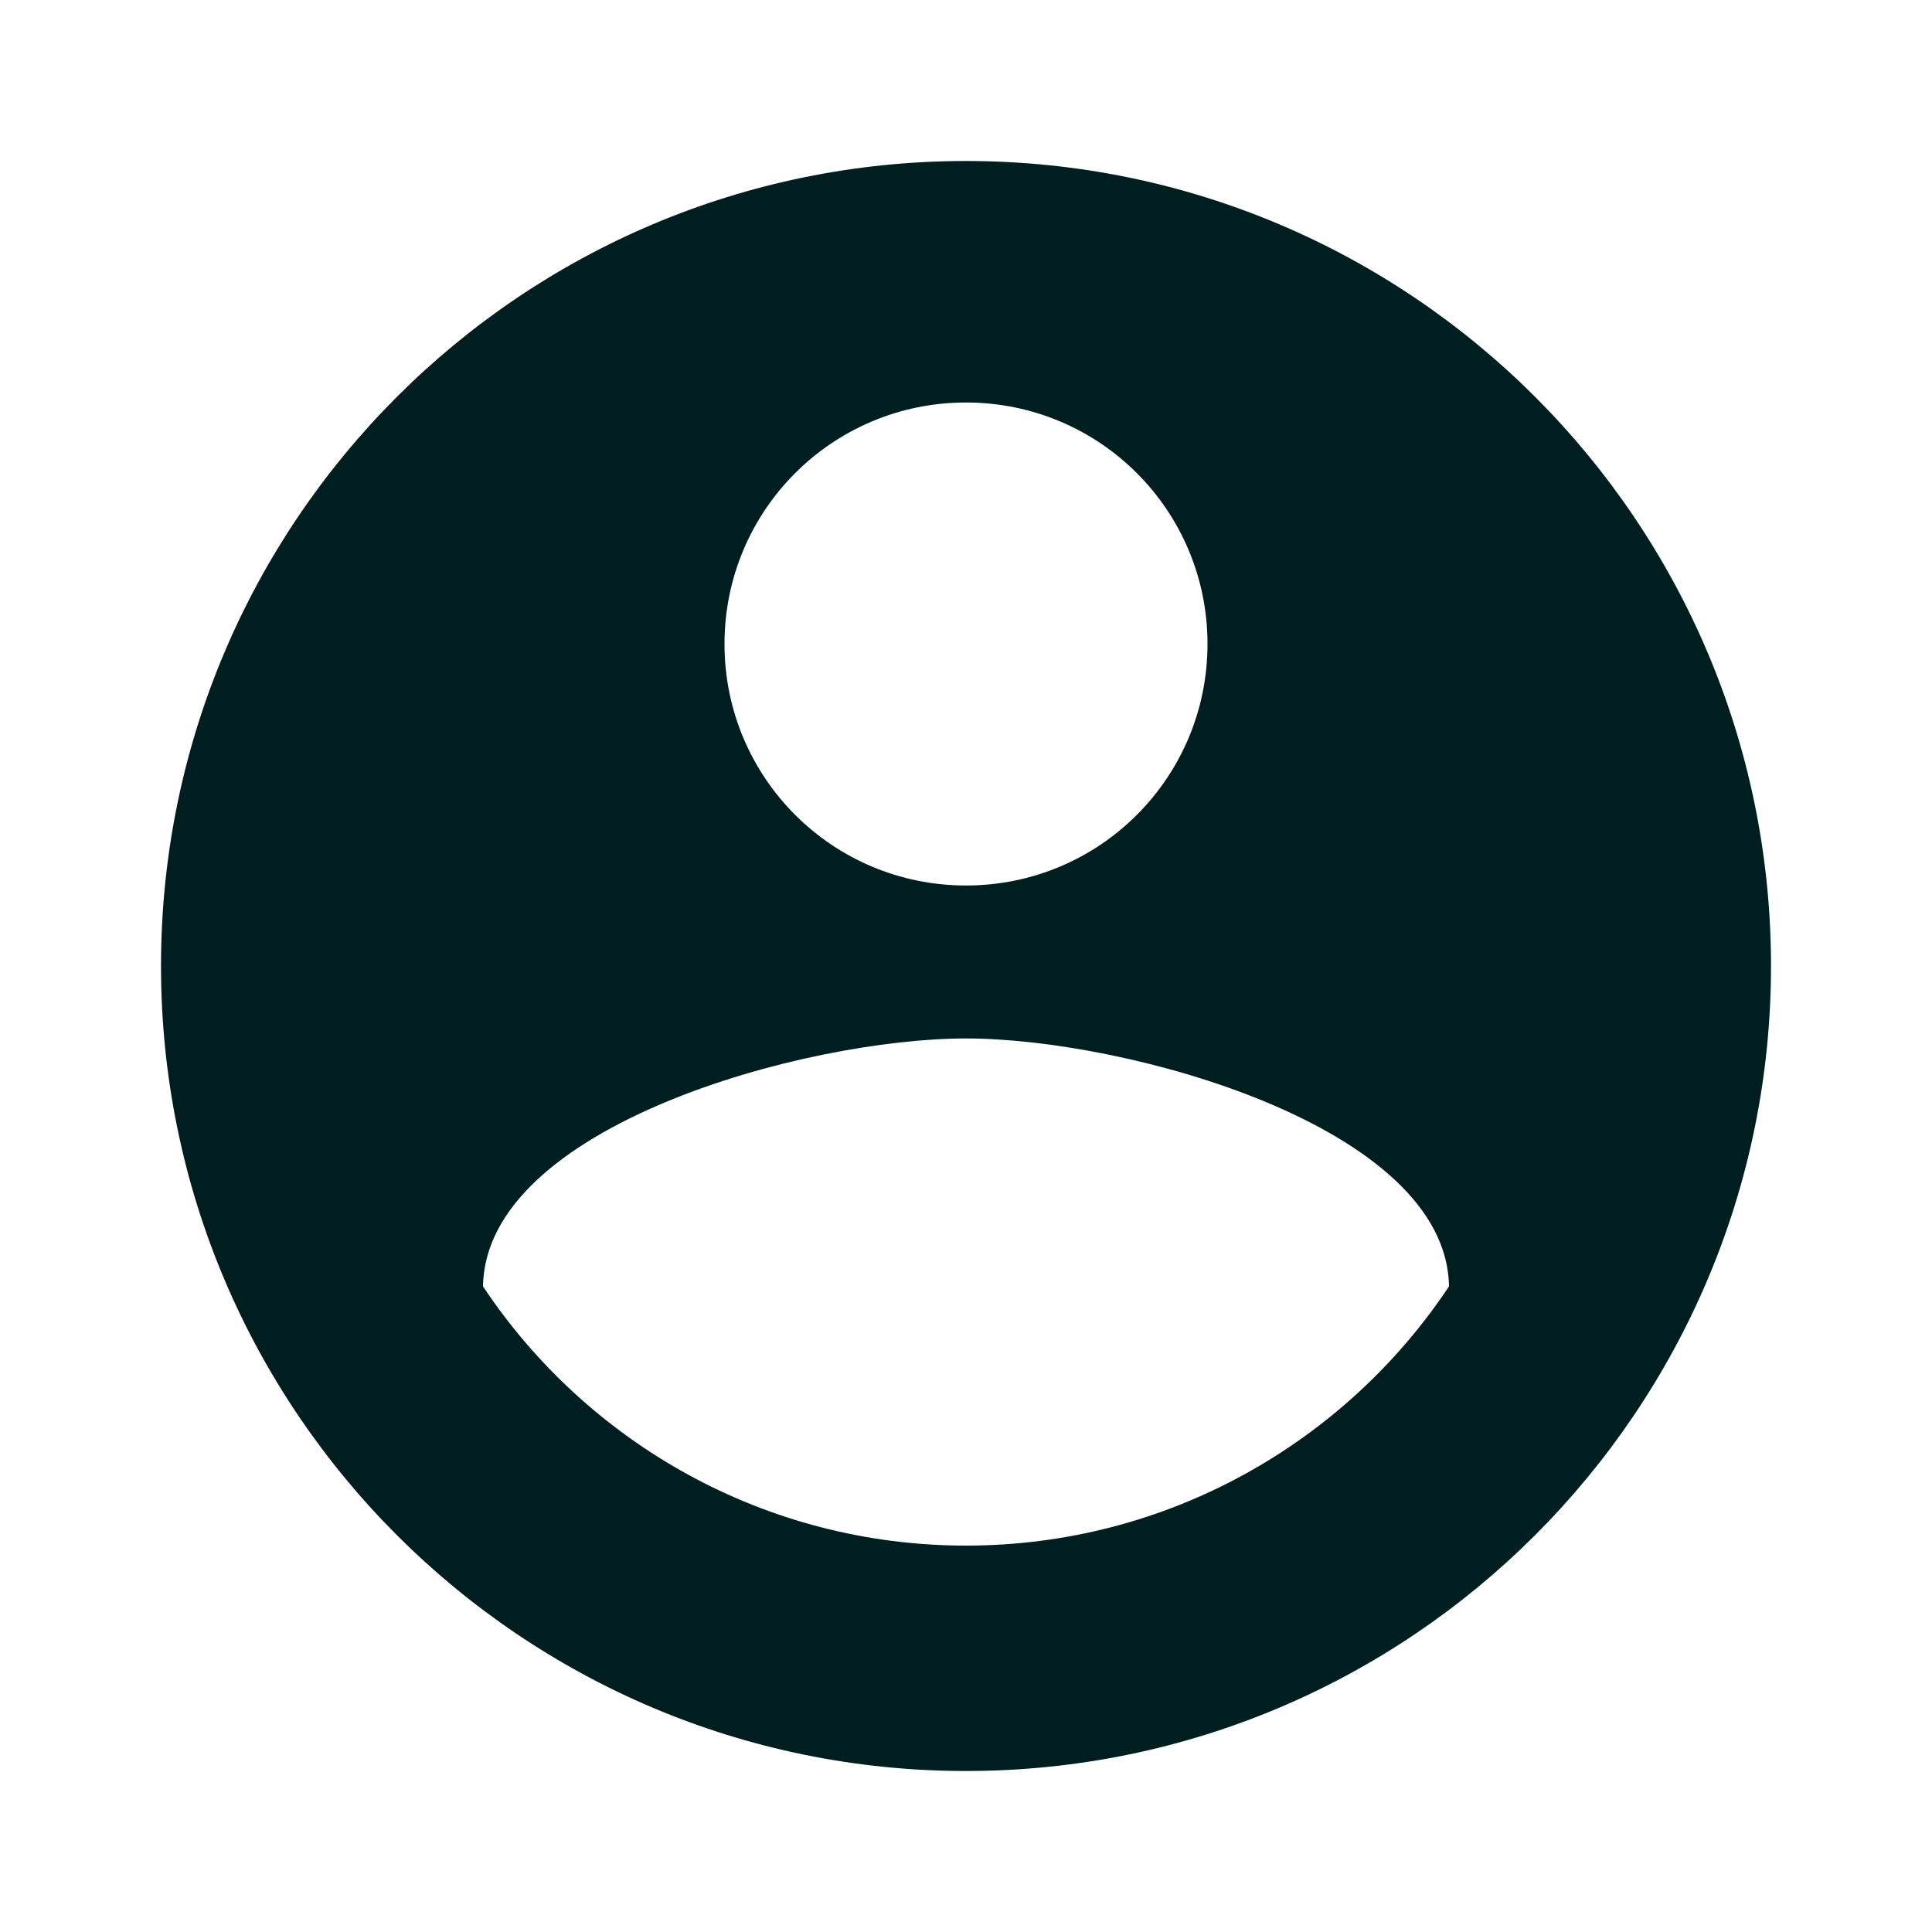<svg width="66" height="66" viewBox="0 0 66 66" fill="none" xmlns="http://www.w3.org/2000/svg">
<g clip-path="url(#clip0_4_6)">
<path d="M33 5.5C17.82 5.5 5.5 17.82 5.5 33C5.5 48.18 17.82 60.5 33 60.5C48.18 60.5 60.5 48.18 60.5 33C60.5 17.82 48.18 5.5 33 5.5ZM33 13.75C37.565 13.75 41.25 17.435 41.25 22C41.25 26.565 37.565 30.25 33 30.25C28.435 30.25 24.75 26.565 24.75 22C24.75 17.435 28.435 13.75 33 13.75ZM33 52.8C26.125 52.8 20.047 49.28 16.5 43.945C16.582 38.472 27.5 35.475 33 35.475C38.472 35.475 49.417 38.472 49.5 43.945C45.953 49.28 39.875 52.8 33 52.8Z" fill="#001E1F"/>
</g>
<defs>
<clipPath id="clip0_4_6">
<rect width="66" height="66" fill="white"/>
</clipPath>
</defs>
</svg>
